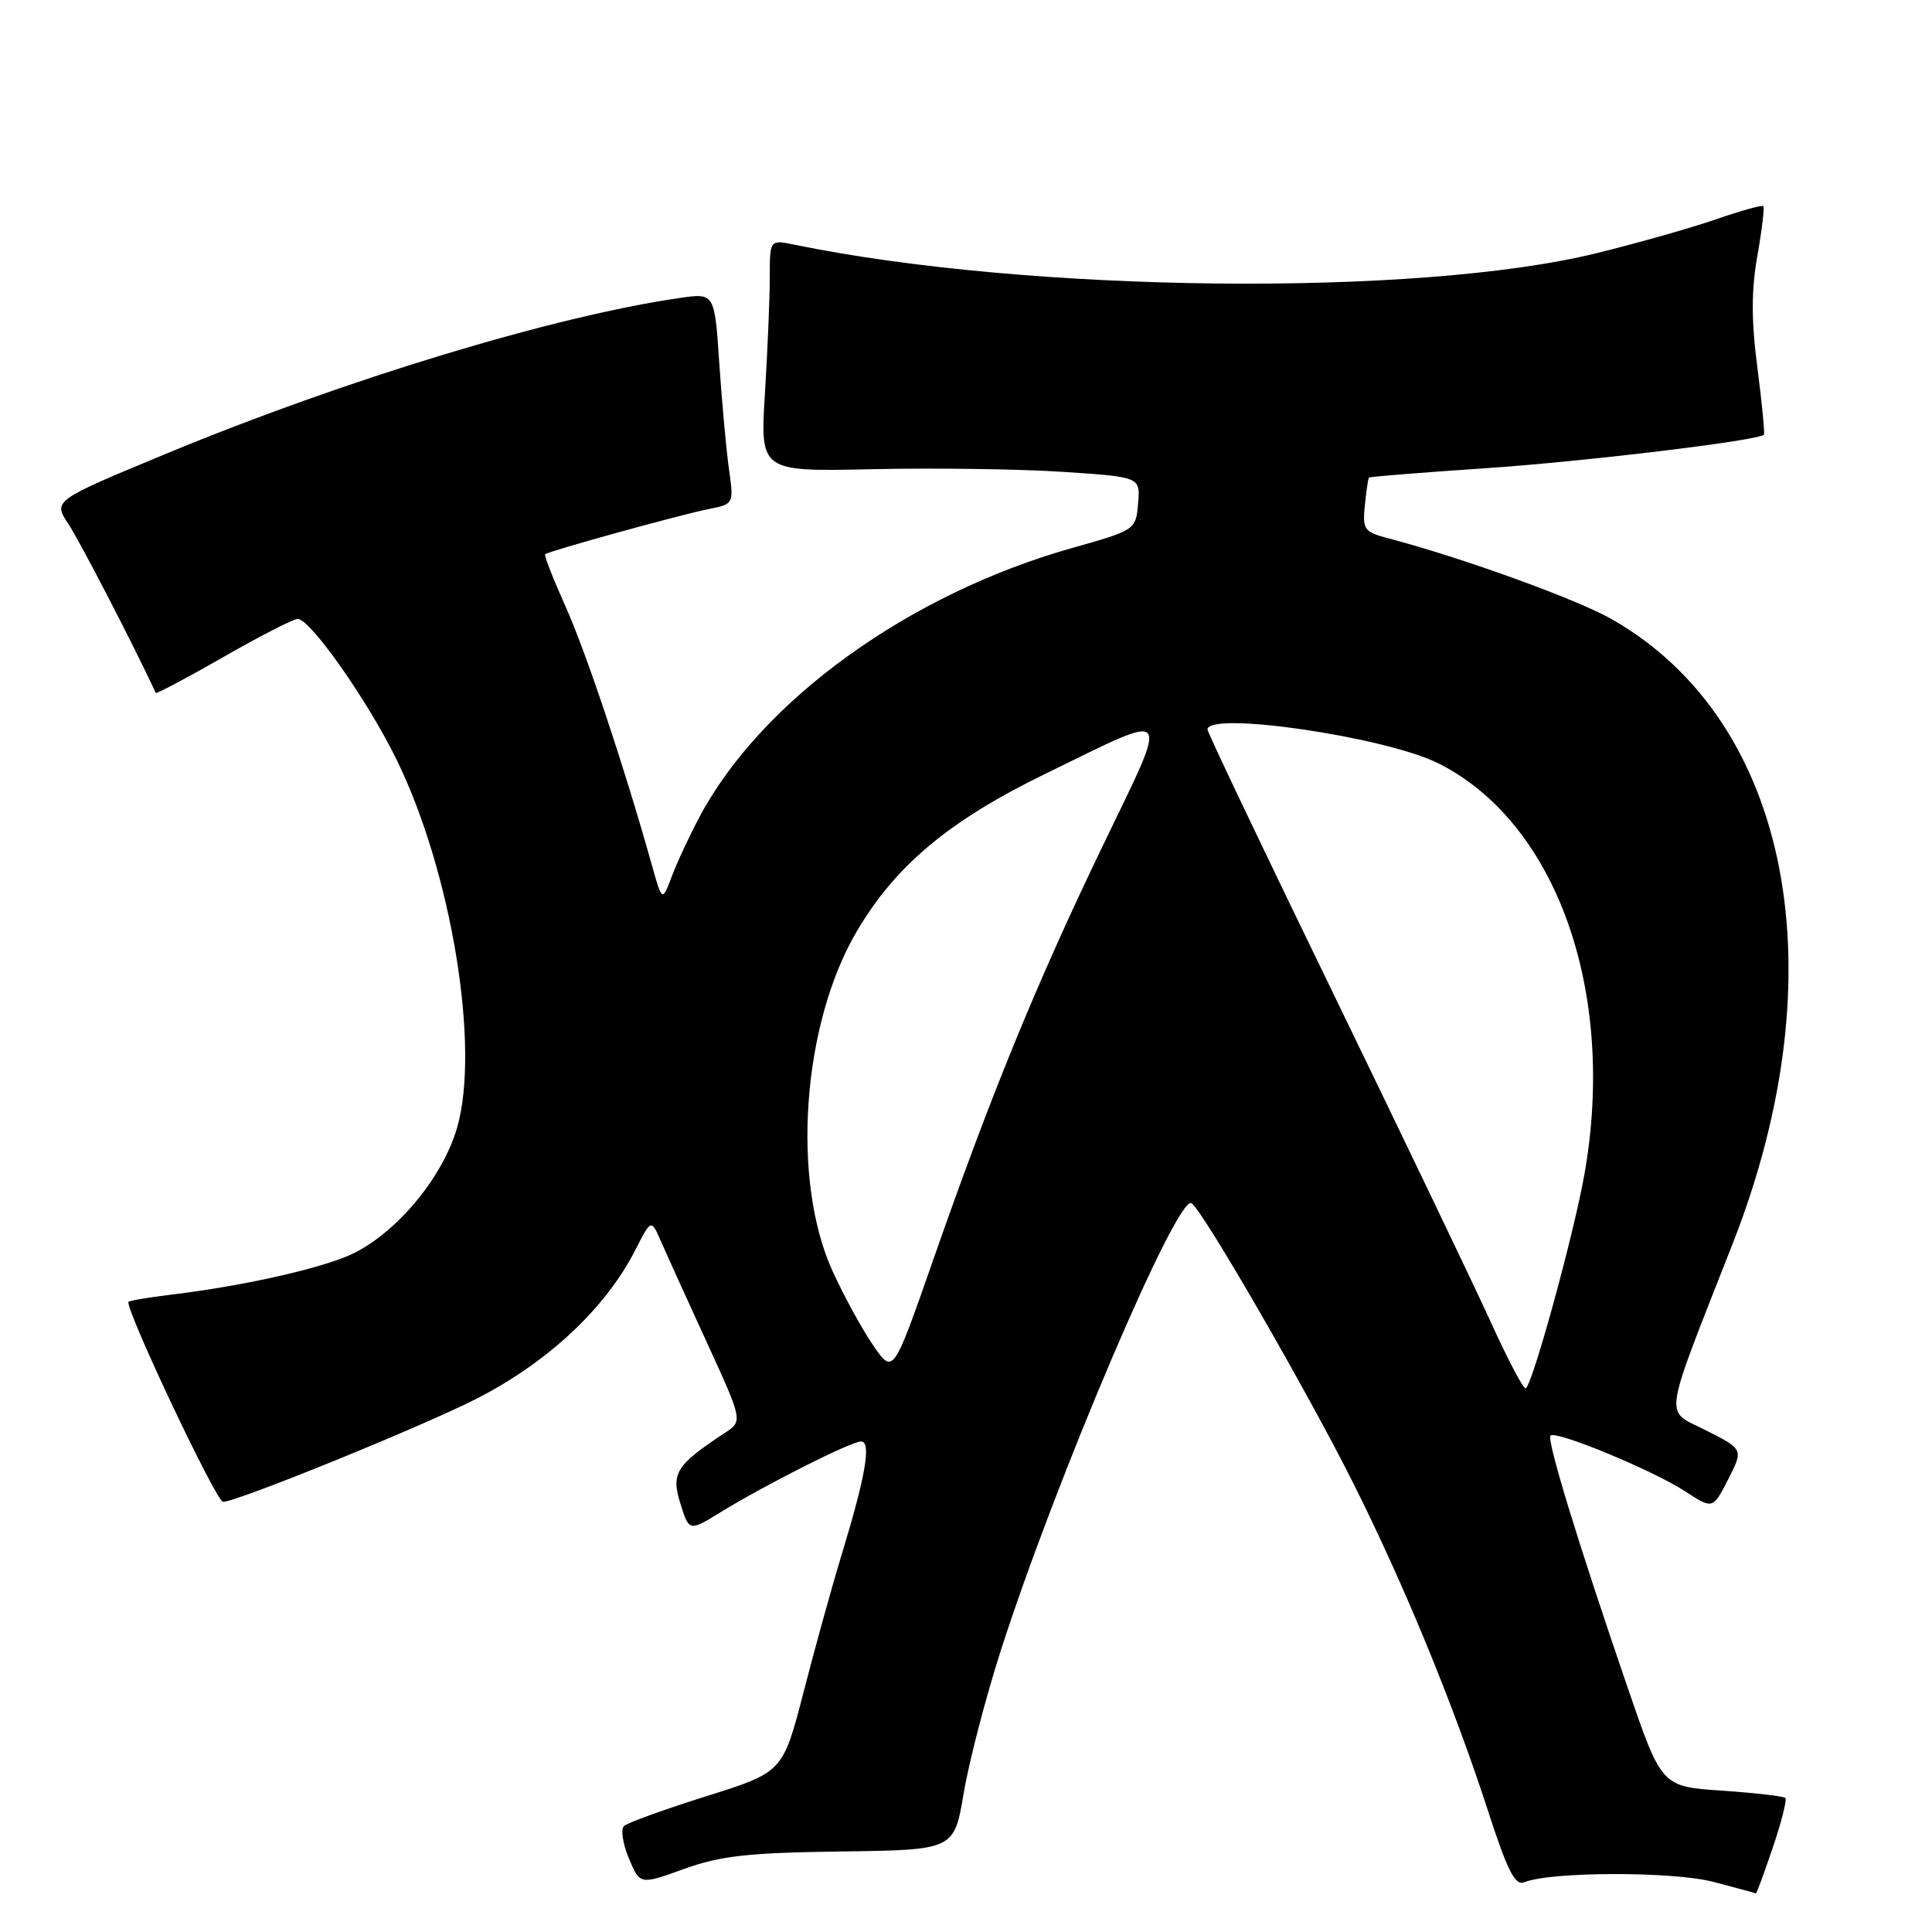 <?xml version="1.0" encoding="UTF-8" standalone="no"?>
<!DOCTYPE svg PUBLIC "-//W3C//DTD SVG 1.1//EN" "http://www.w3.org/Graphics/SVG/1.1/DTD/svg11.dtd" >
<svg xmlns="http://www.w3.org/2000/svg" xmlns:xlink="http://www.w3.org/1999/xlink" version="1.1" viewBox="0 0 256 256">
 <g >
 <path fill="currentColor"
d=" M 234.90 244.83 C 236.05 241.43 236.80 238.47 236.57 238.24 C 236.34 238.01 232.56 237.57 228.16 237.27 C 220.17 236.73 220.17 236.73 215.67 223.61 C 209.13 204.55 204.91 190.76 205.45 190.22 C 206.16 189.51 219.01 194.82 223.23 197.57 C 226.96 200.00 226.96 200.00 228.99 196.02 C 231.02 192.04 231.02 192.04 226.05 189.53 C 220.47 186.70 220.16 188.84 229.60 164.76 C 243.68 128.86 237.25 95.59 213.63 82.08 C 208.98 79.41 193.80 73.92 184.00 71.34 C 180.75 70.49 180.52 70.18 180.85 66.96 C 181.04 65.06 181.28 63.40 181.40 63.28 C 181.51 63.16 188.47 62.61 196.87 62.04 C 209.85 61.17 232.94 58.39 233.73 57.60 C 233.86 57.47 233.48 53.49 232.87 48.77 C 232.05 42.49 232.05 38.48 232.86 33.90 C 233.47 30.45 233.82 27.49 233.65 27.31 C 233.47 27.14 230.67 27.92 227.41 29.05 C 224.16 30.18 217.00 32.21 211.50 33.56 C 187.85 39.37 136.33 38.81 105.25 32.42 C 102.00 31.75 102.00 31.75 102.00 36.72 C 102.00 39.45 101.71 46.37 101.36 52.09 C 100.72 62.50 100.72 62.50 115.61 62.17 C 123.80 61.99 135.14 62.15 140.80 62.52 C 151.11 63.20 151.11 63.20 150.80 66.72 C 150.50 70.22 150.47 70.24 142.00 72.63 C 120.41 78.73 100.88 92.83 92.68 108.26 C 91.35 110.76 89.70 114.30 89.01 116.15 C 87.74 119.50 87.74 119.50 86.34 114.50 C 82.68 101.46 77.65 86.40 74.94 80.37 C 73.30 76.71 72.08 73.59 72.23 73.44 C 72.64 73.04 90.03 68.23 93.87 67.46 C 97.24 66.79 97.24 66.79 96.59 62.14 C 96.23 59.59 95.66 53.30 95.31 48.16 C 94.69 38.82 94.69 38.82 90.09 39.48 C 73.42 41.89 45.84 50.25 22.09 60.09 C 7.02 66.34 7.02 66.34 9.06 69.42 C 10.57 71.70 17.75 85.58 20.64 91.81 C 20.72 91.97 24.75 89.84 29.60 87.06 C 34.45 84.28 38.88 82.01 39.46 82.01 C 41.14 82.04 48.76 92.89 52.57 100.70 C 59.84 115.57 63.65 138.81 60.56 149.45 C 58.68 155.90 52.85 163.01 47.00 166.00 C 43.23 167.92 32.51 170.37 22.75 171.54 C 19.59 171.92 17.00 172.36 17.00 172.53 C 17.00 174.36 28.68 199.00 29.55 199.00 C 31.41 199.00 56.05 188.97 63.24 185.29 C 72.65 180.46 80.27 173.32 84.19 165.62 C 86.29 161.51 86.29 161.51 87.59 164.51 C 88.31 166.15 91.04 172.18 93.67 177.90 C 98.44 188.30 98.44 188.30 96.00 189.90 C 89.59 194.11 88.90 195.22 90.15 199.21 C 91.31 202.93 91.31 202.93 95.41 200.42 C 101.43 196.72 112.78 191.00 114.09 191.00 C 115.49 191.00 114.71 195.54 111.53 205.98 C 110.27 210.11 108.00 218.30 106.49 224.16 C 103.74 234.81 103.74 234.81 93.62 238.00 C 88.05 239.75 83.13 241.53 82.68 241.96 C 82.23 242.39 82.52 244.32 83.33 246.25 C 84.80 249.76 84.80 249.76 90.65 247.64 C 95.49 245.90 99.09 245.50 111.46 245.33 C 126.43 245.13 126.43 245.13 127.70 237.58 C 128.40 233.43 130.60 224.97 132.59 218.77 C 139.86 196.12 156.00 158.26 157.88 159.43 C 159.35 160.33 173.29 184.47 179.38 196.66 C 186.12 210.13 192.61 225.92 197.11 239.77 C 199.74 247.90 200.76 249.91 201.97 249.41 C 205.40 247.99 221.60 247.95 227.00 249.35 C 230.03 250.14 232.57 250.83 232.66 250.89 C 232.75 250.95 233.75 248.22 234.90 244.83 Z  M 197.55 175.21 C 195.37 170.42 186.03 150.94 176.80 131.92 C 167.56 112.91 160.00 97.05 160.00 96.67 C 160.00 94.19 183.53 97.62 190.57 101.14 C 206.23 108.96 214.22 131.41 209.95 155.57 C 208.52 163.67 202.92 184.01 202.14 183.96 C 201.79 183.94 199.72 180.00 197.55 175.21 Z  M 115.73 178.31 C 114.28 176.21 111.86 171.80 110.35 168.50 C 104.81 156.43 106.28 135.68 113.55 123.37 C 118.68 114.66 125.82 108.71 138.50 102.54 C 155.67 94.18 155.09 93.44 146.06 112.20 C 137.26 130.48 131.24 145.20 123.57 167.18 C 118.35 182.11 118.35 182.11 115.73 178.31 Z "/>
</g>
</svg>